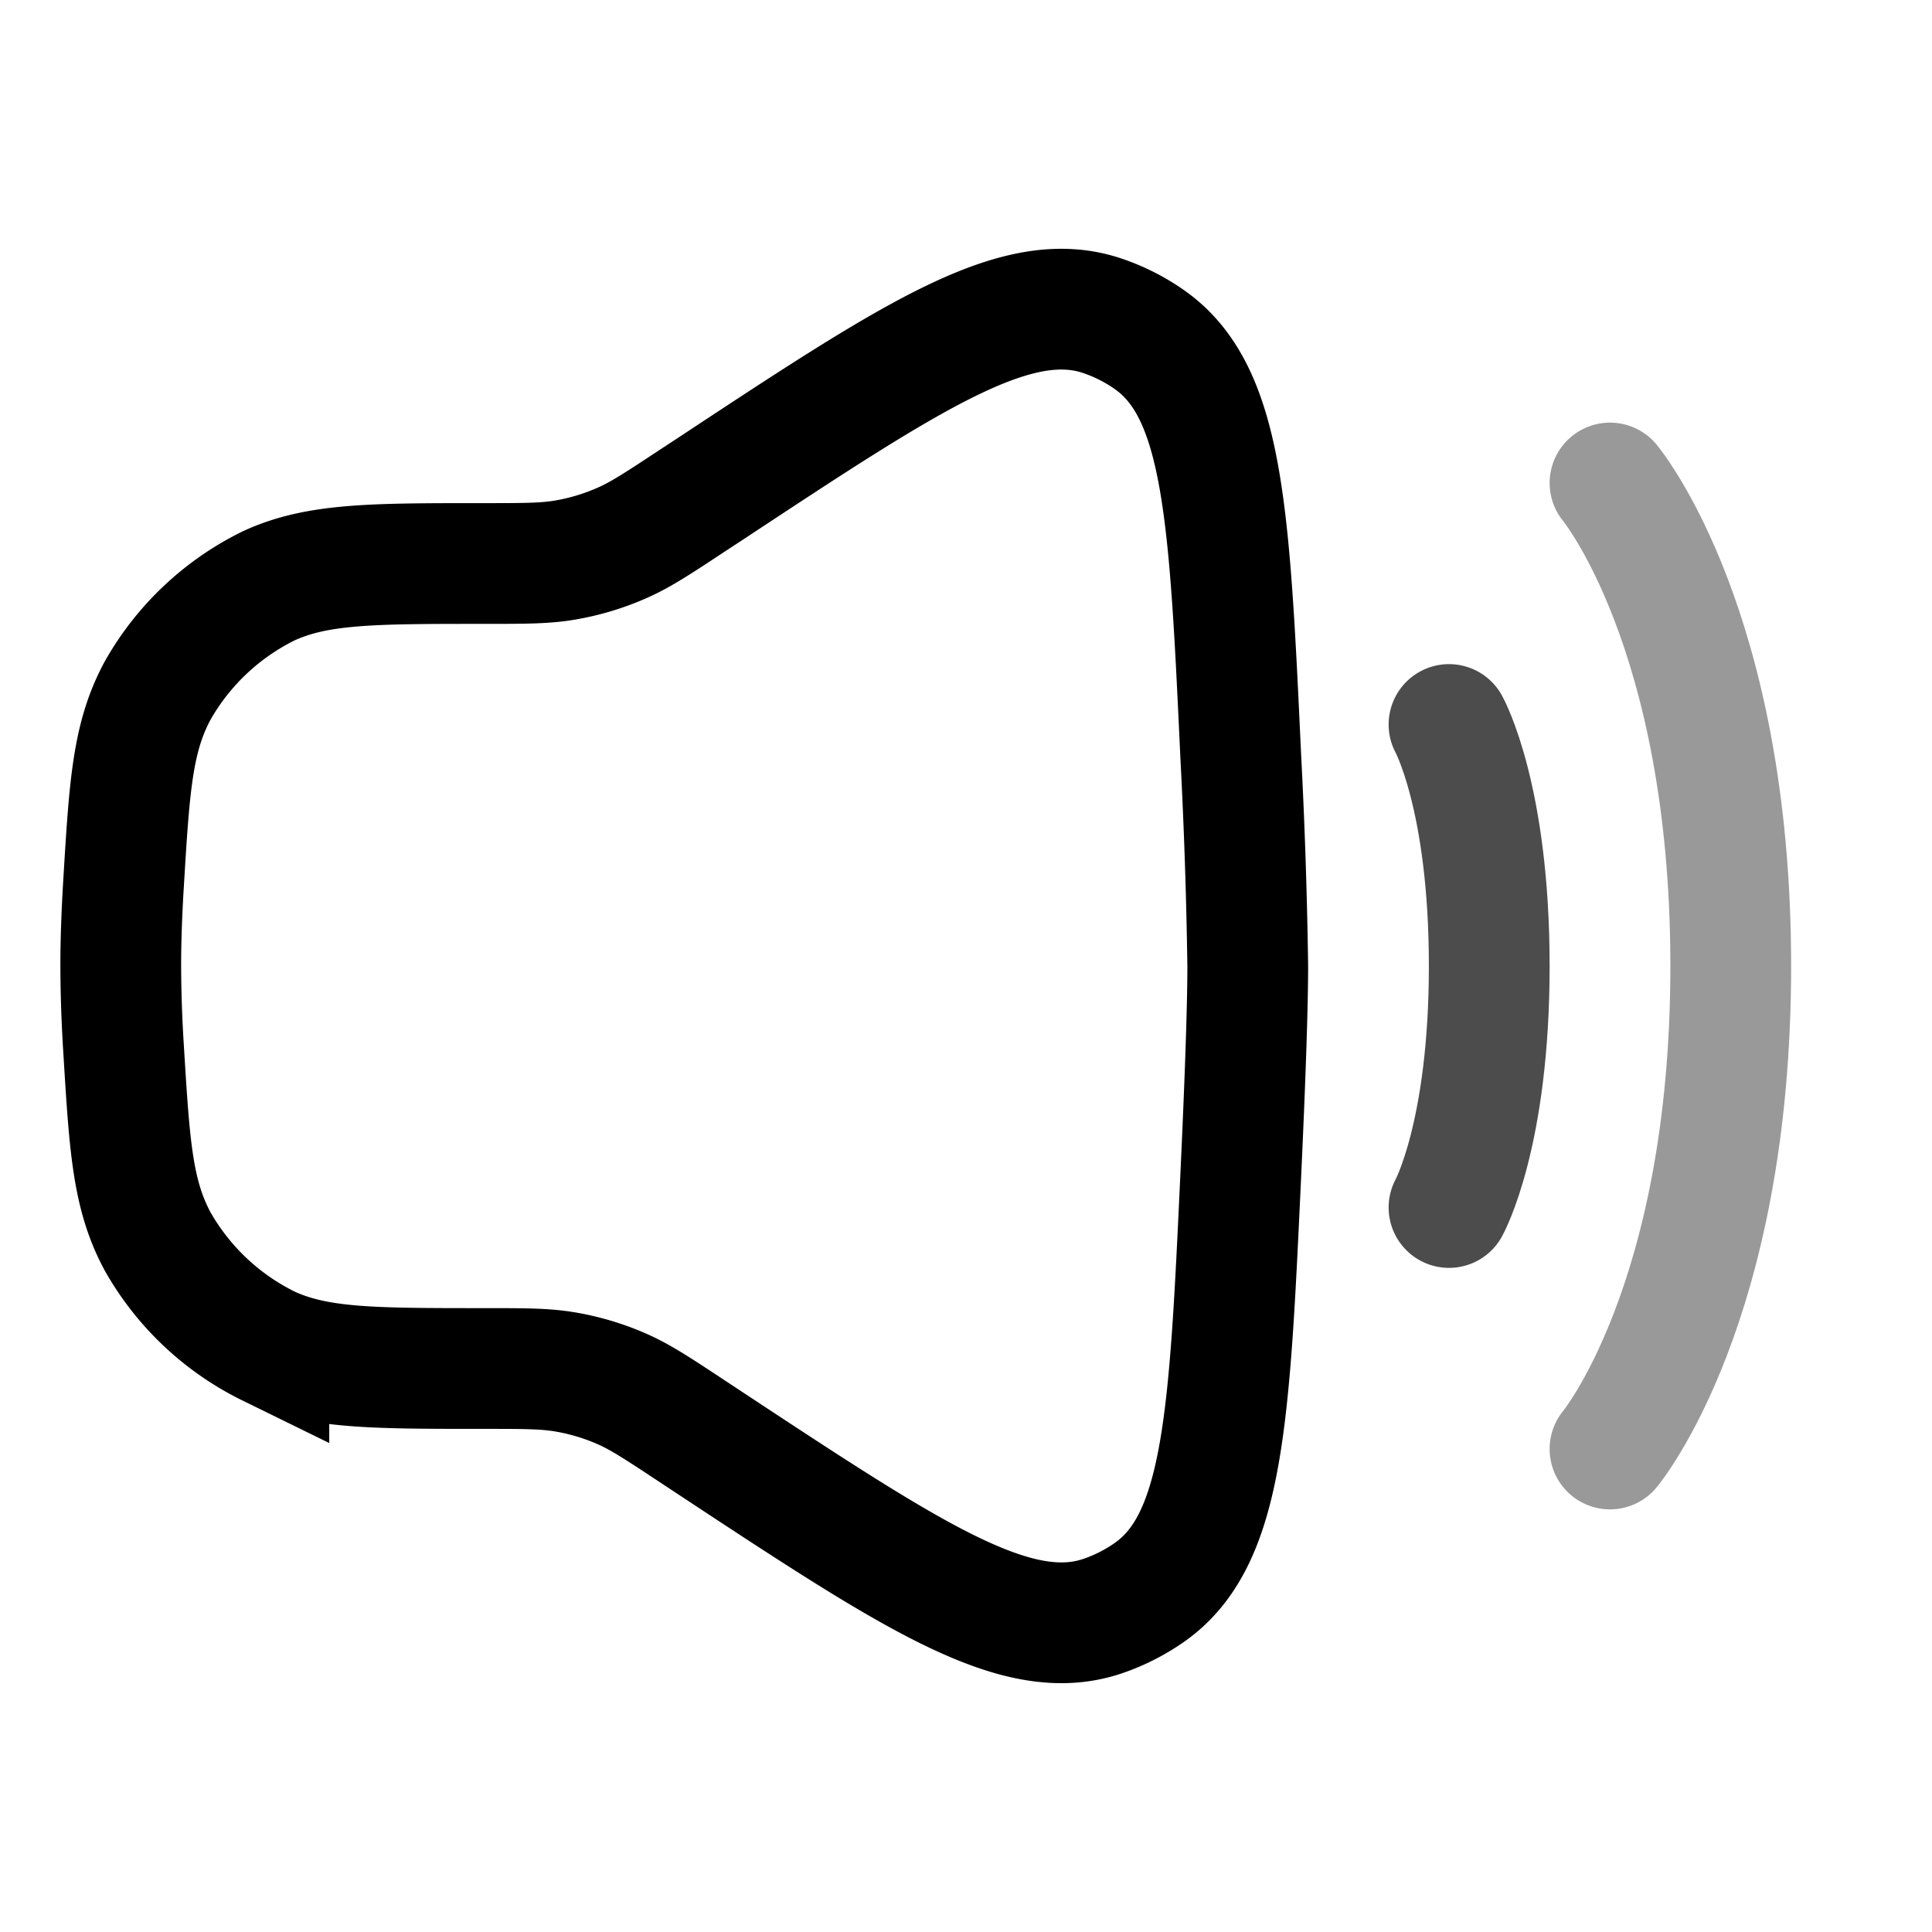 <svg xmlns="http://www.w3.org/2000/svg" width="1em" height="1em" viewBox="0 0 24 24"><g fill="none" stroke="currentColor" stroke-width="1.5"><path d="M1.535 10.971c.073-1.208.11-1.813.424-2.394a3.215 3.215 0 0 1 1.38-1.3C3.94 7 4.627 7 6 7c.512 0 .768 0 1.016-.042a3 3 0 0 0 .712-.214c.23-.101.444-.242.871-.524l.22-.144C11.36 4.399 12.632 3.56 13.7 3.925c.205.07.403.17.58.295c.922.648.993 2.157 1.133 5.174A68.21 68.21 0 0 1 15.5 12c0 .532-.035 1.488-.087 2.605c-.14 3.018-.21 4.526-1.133 5.175a2.314 2.314 0 0 1-.58.295c-1.067.364-2.339-.474-4.882-2.151L8.6 17.78c-.427-.282-.64-.423-.871-.525a3 3 0 0 0-.712-.213C6.768 17 6.512 17 6 17c-1.374 0-2.06 0-2.66-.277a3.215 3.215 0 0 1-1.381-1.3c-.314-.582-.35-1.186-.424-2.395A17.127 17.127 0 0 1 1.5 12c0-.323.013-.671.035-1.029Z"/><path stroke-linecap="round" d="M20 6s1.5 1.8 1.5 6s-1.5 6-1.5 6" opacity=".4"/><path stroke-linecap="round" d="M18 9s.5.9.5 3s-.5 3-.5 3" opacity=".7"/></g></svg>